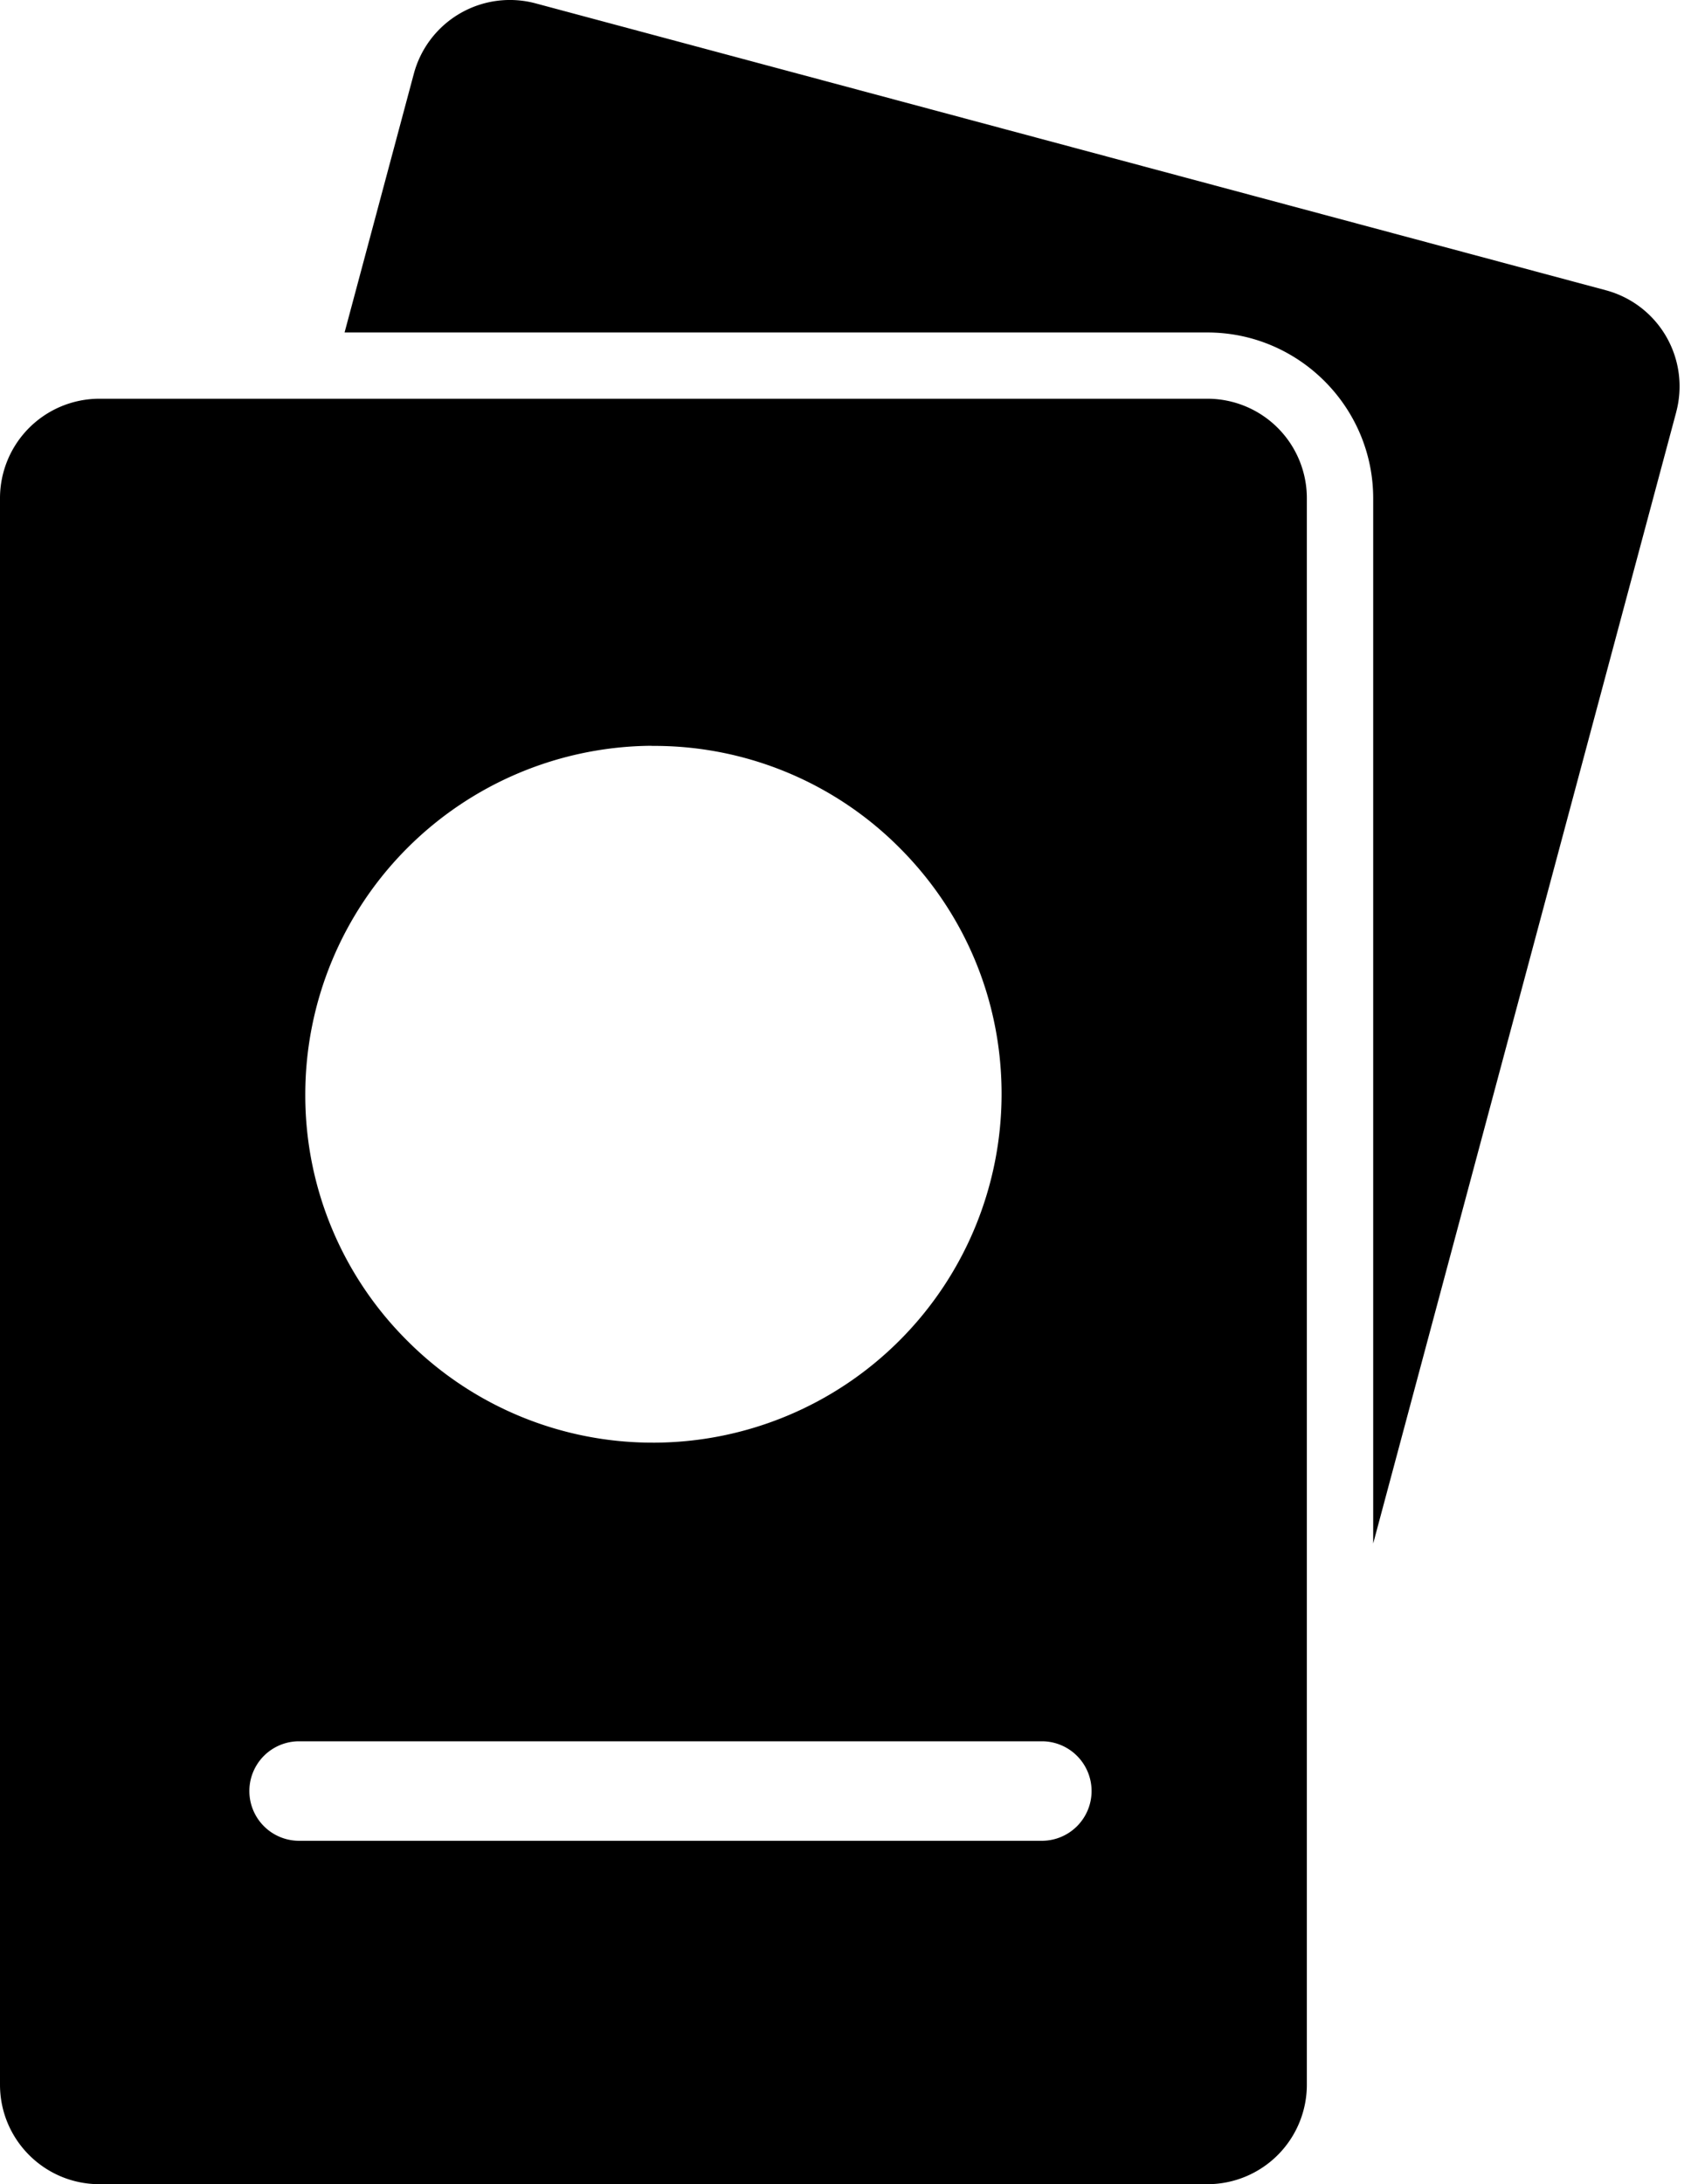<svg xmlns="http://www.w3.org/2000/svg" viewBox="0 0 14 18"><g fill-rule="nonzero"><path d="M13.82 3.397a.82.82 0 00-.58-1.005L4.417.028a.82.82 0 00-1.005.58L2.841 2.74h7.114c.753 0 1.367.614 1.367 1.367v8.613l2.498-9.322z"/><path d="M10.775 4.106a.82.82 0 00-.82-.82H.82a.82.82 0 00-.82.82V17.18c0 .453.367.82.82.82h9.135a.82.82 0 00.82-.82V4.106zM9 14.76a.41.41 0 01-.41.41H2.466a.41.41 0 110-.82H8.59a.41.41 0 01.41.41zM5.373 6.147h.029a2.854 2.854 0 012.016.841c.538.539.837 1.254.84 2.016V9.022a2.874 2.874 0 01-2.856 2.867h-.014-.001a2.855 2.855 0 01-2.024-.835 2.852 2.852 0 01-.846-2.02V9.02v-.003-.003a2.875 2.875 0 012.856-2.868z"/></g></svg>
